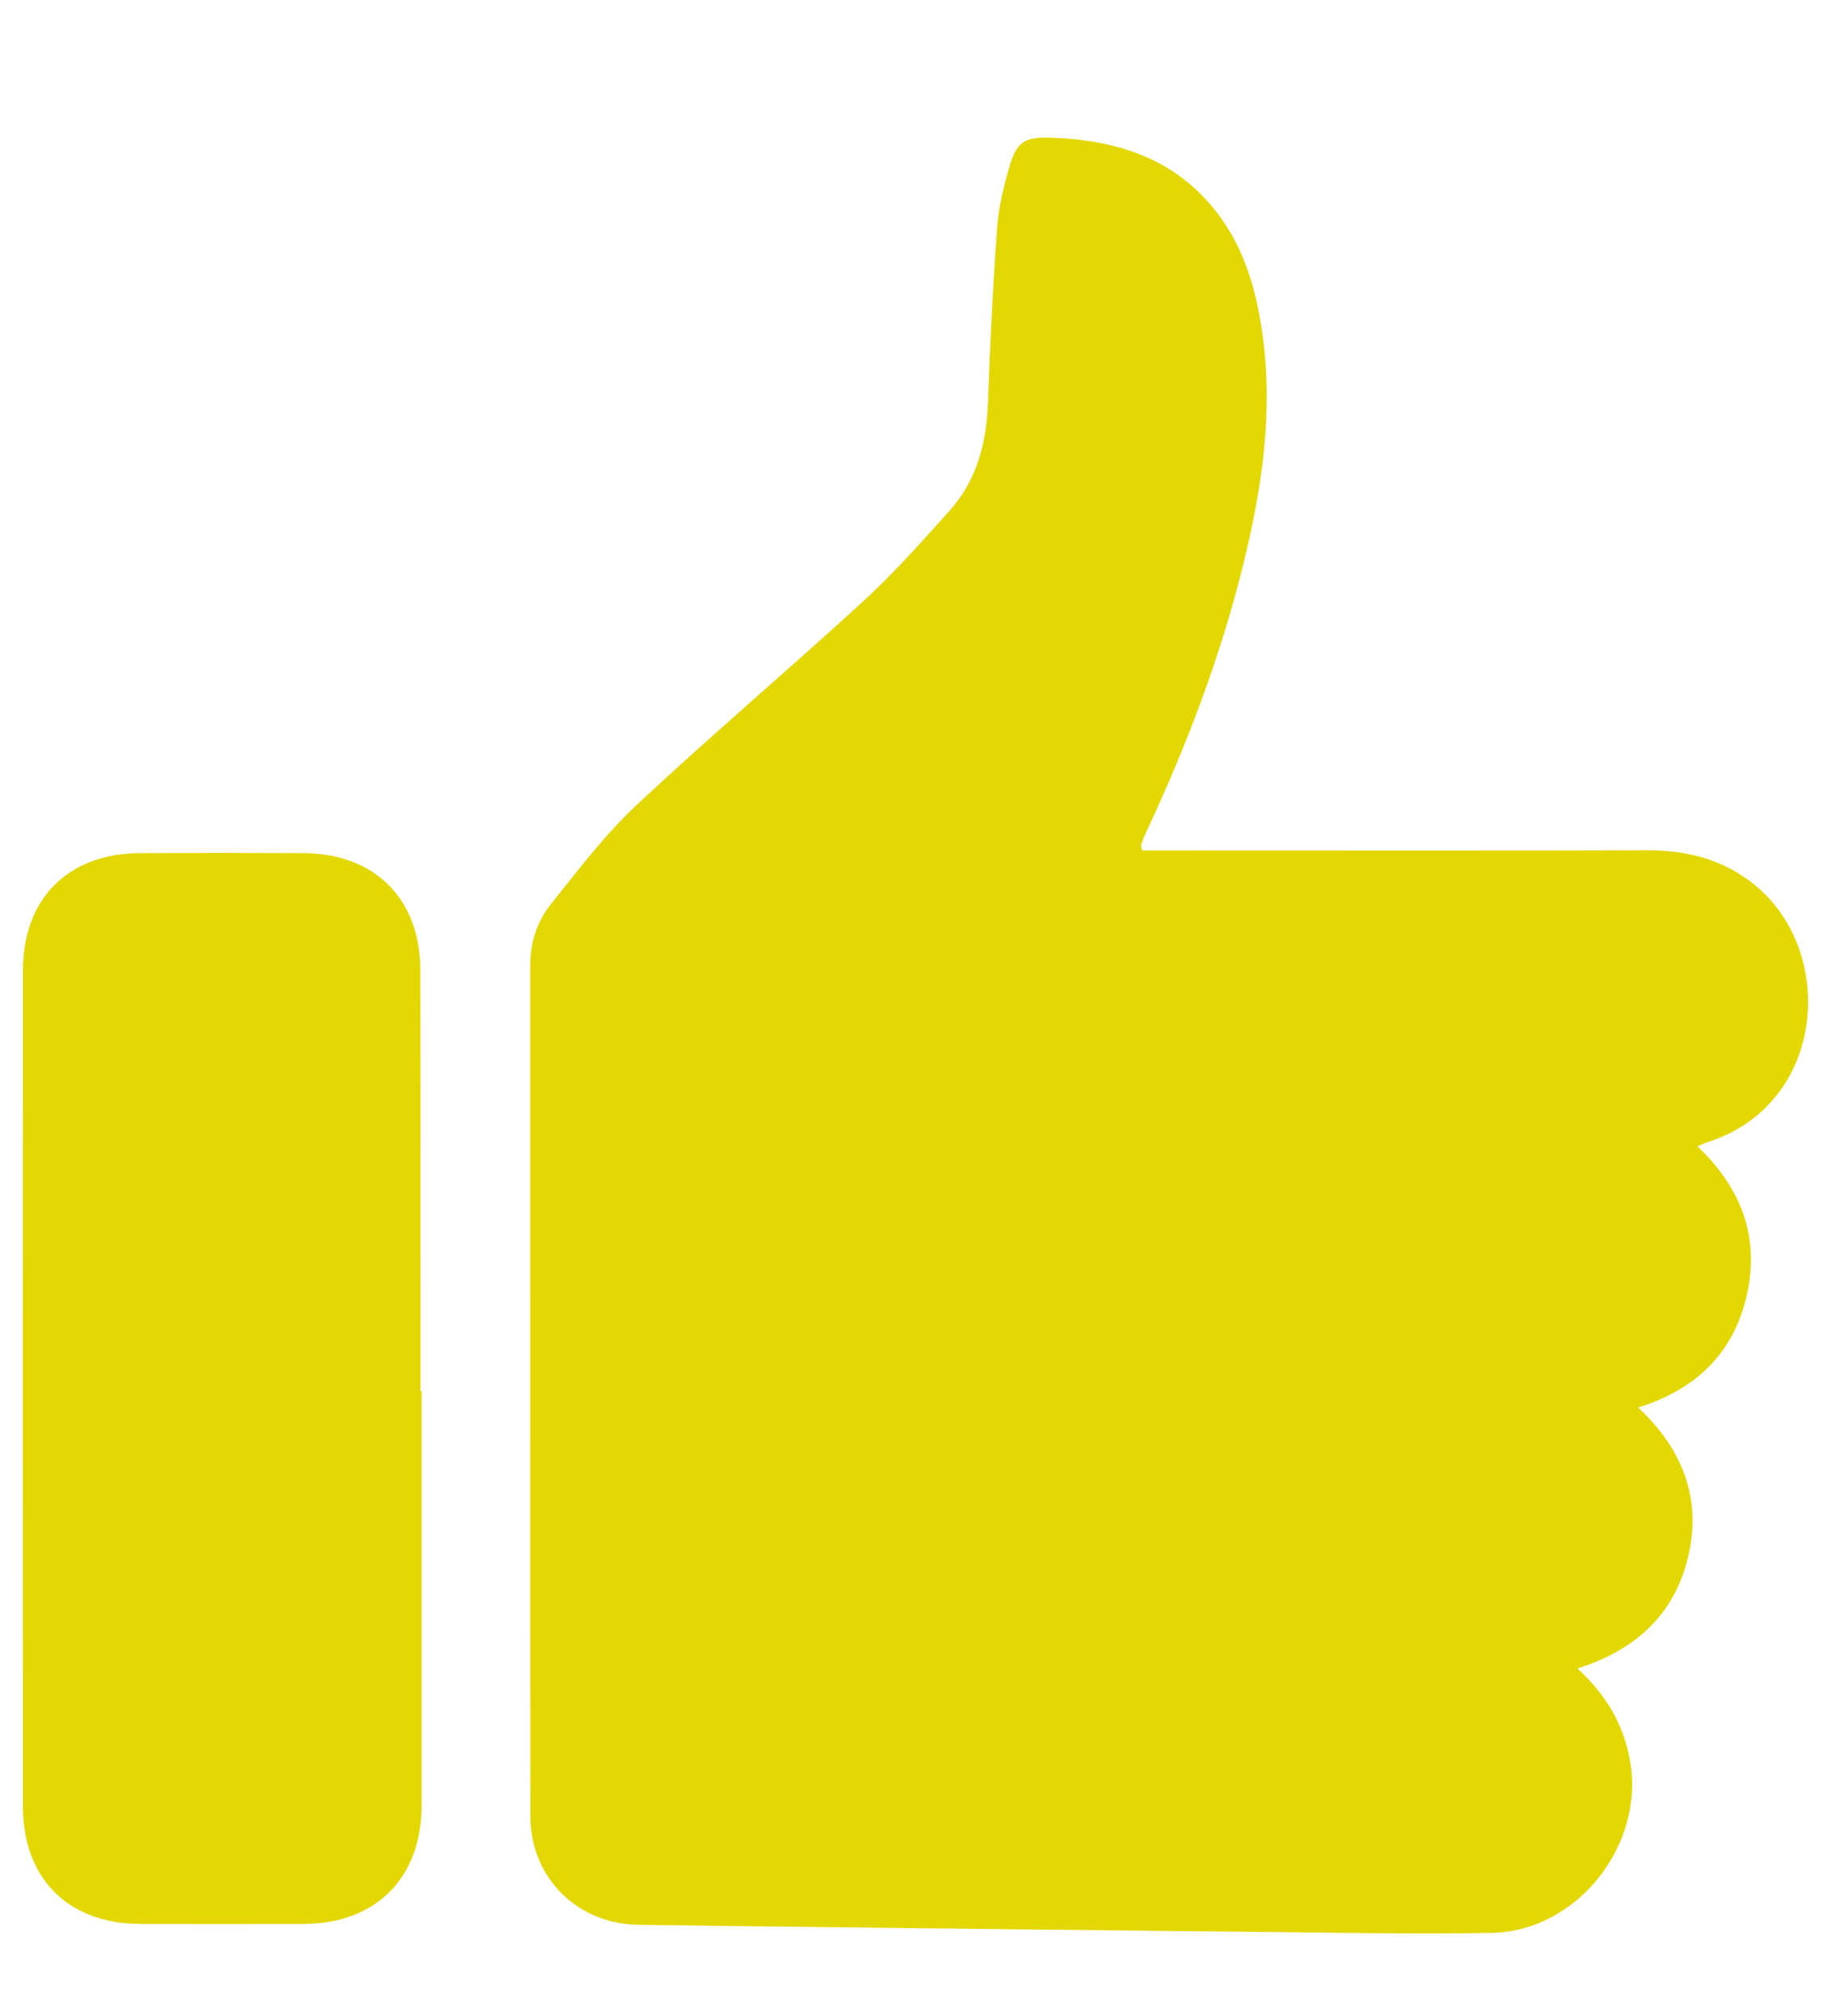 <svg width="13" height="14" viewBox="0 0 13 14" fill="none" xmlns="http://www.w3.org/2000/svg">
<path d="M11.097 11.731C11.301 11.919 11.421 12.125 11.466 12.377C11.574 12.97 11.095 13.58 10.491 13.59C9.916 13.6 9.34 13.587 8.765 13.582C7.741 13.572 6.716 13.56 5.692 13.548C5.29 13.544 4.889 13.539 4.487 13.533C4.059 13.525 3.732 13.201 3.731 12.771C3.729 10.776 3.73 8.782 3.73 6.787C3.73 6.627 3.778 6.479 3.874 6.359C4.066 6.118 4.255 5.869 4.479 5.659C5.001 5.171 5.547 4.709 6.074 4.226C6.289 4.029 6.483 3.809 6.679 3.592C6.872 3.377 6.94 3.115 6.95 2.83C6.965 2.422 6.984 2.014 7.014 1.607C7.025 1.456 7.061 1.305 7.105 1.159C7.154 0.996 7.213 0.963 7.383 0.968C7.856 0.982 8.276 1.114 8.573 1.511C8.757 1.757 8.838 2.044 8.88 2.344C8.959 2.897 8.877 3.437 8.745 3.971C8.584 4.624 8.345 5.249 8.06 5.857C8.047 5.884 8.037 5.913 8.027 5.942C8.025 5.947 8.029 5.954 8.034 5.979C8.072 5.979 8.115 5.979 8.157 5.979C9.301 5.979 10.445 5.981 11.588 5.978C11.873 5.978 12.131 6.044 12.355 6.231C12.921 6.706 12.841 7.76 12.019 8.028C11.997 8.035 11.976 8.045 11.941 8.06C12.246 8.349 12.38 8.692 12.289 9.102C12.197 9.514 11.93 9.769 11.524 9.896C11.837 10.19 11.973 10.536 11.875 10.947C11.779 11.351 11.506 11.601 11.097 11.731Z" fill="#E4D804"/>
<path d="M2.966 9.782C2.966 10.752 2.966 11.722 2.966 12.692C2.966 13.204 2.644 13.527 2.131 13.527C1.471 13.528 1.649 13.528 0.989 13.527C0.479 13.526 0.161 13.208 0.161 12.698C0.16 10.741 0.16 8.784 0.161 6.827C0.161 6.317 0.479 5.999 0.989 5.998C1.65 5.996 1.471 5.996 2.131 5.998C2.634 5.999 2.956 6.318 2.957 6.821C2.959 7.808 2.958 8.795 2.958 9.782H2.966Z" fill="#E4D804"/>
</svg>
